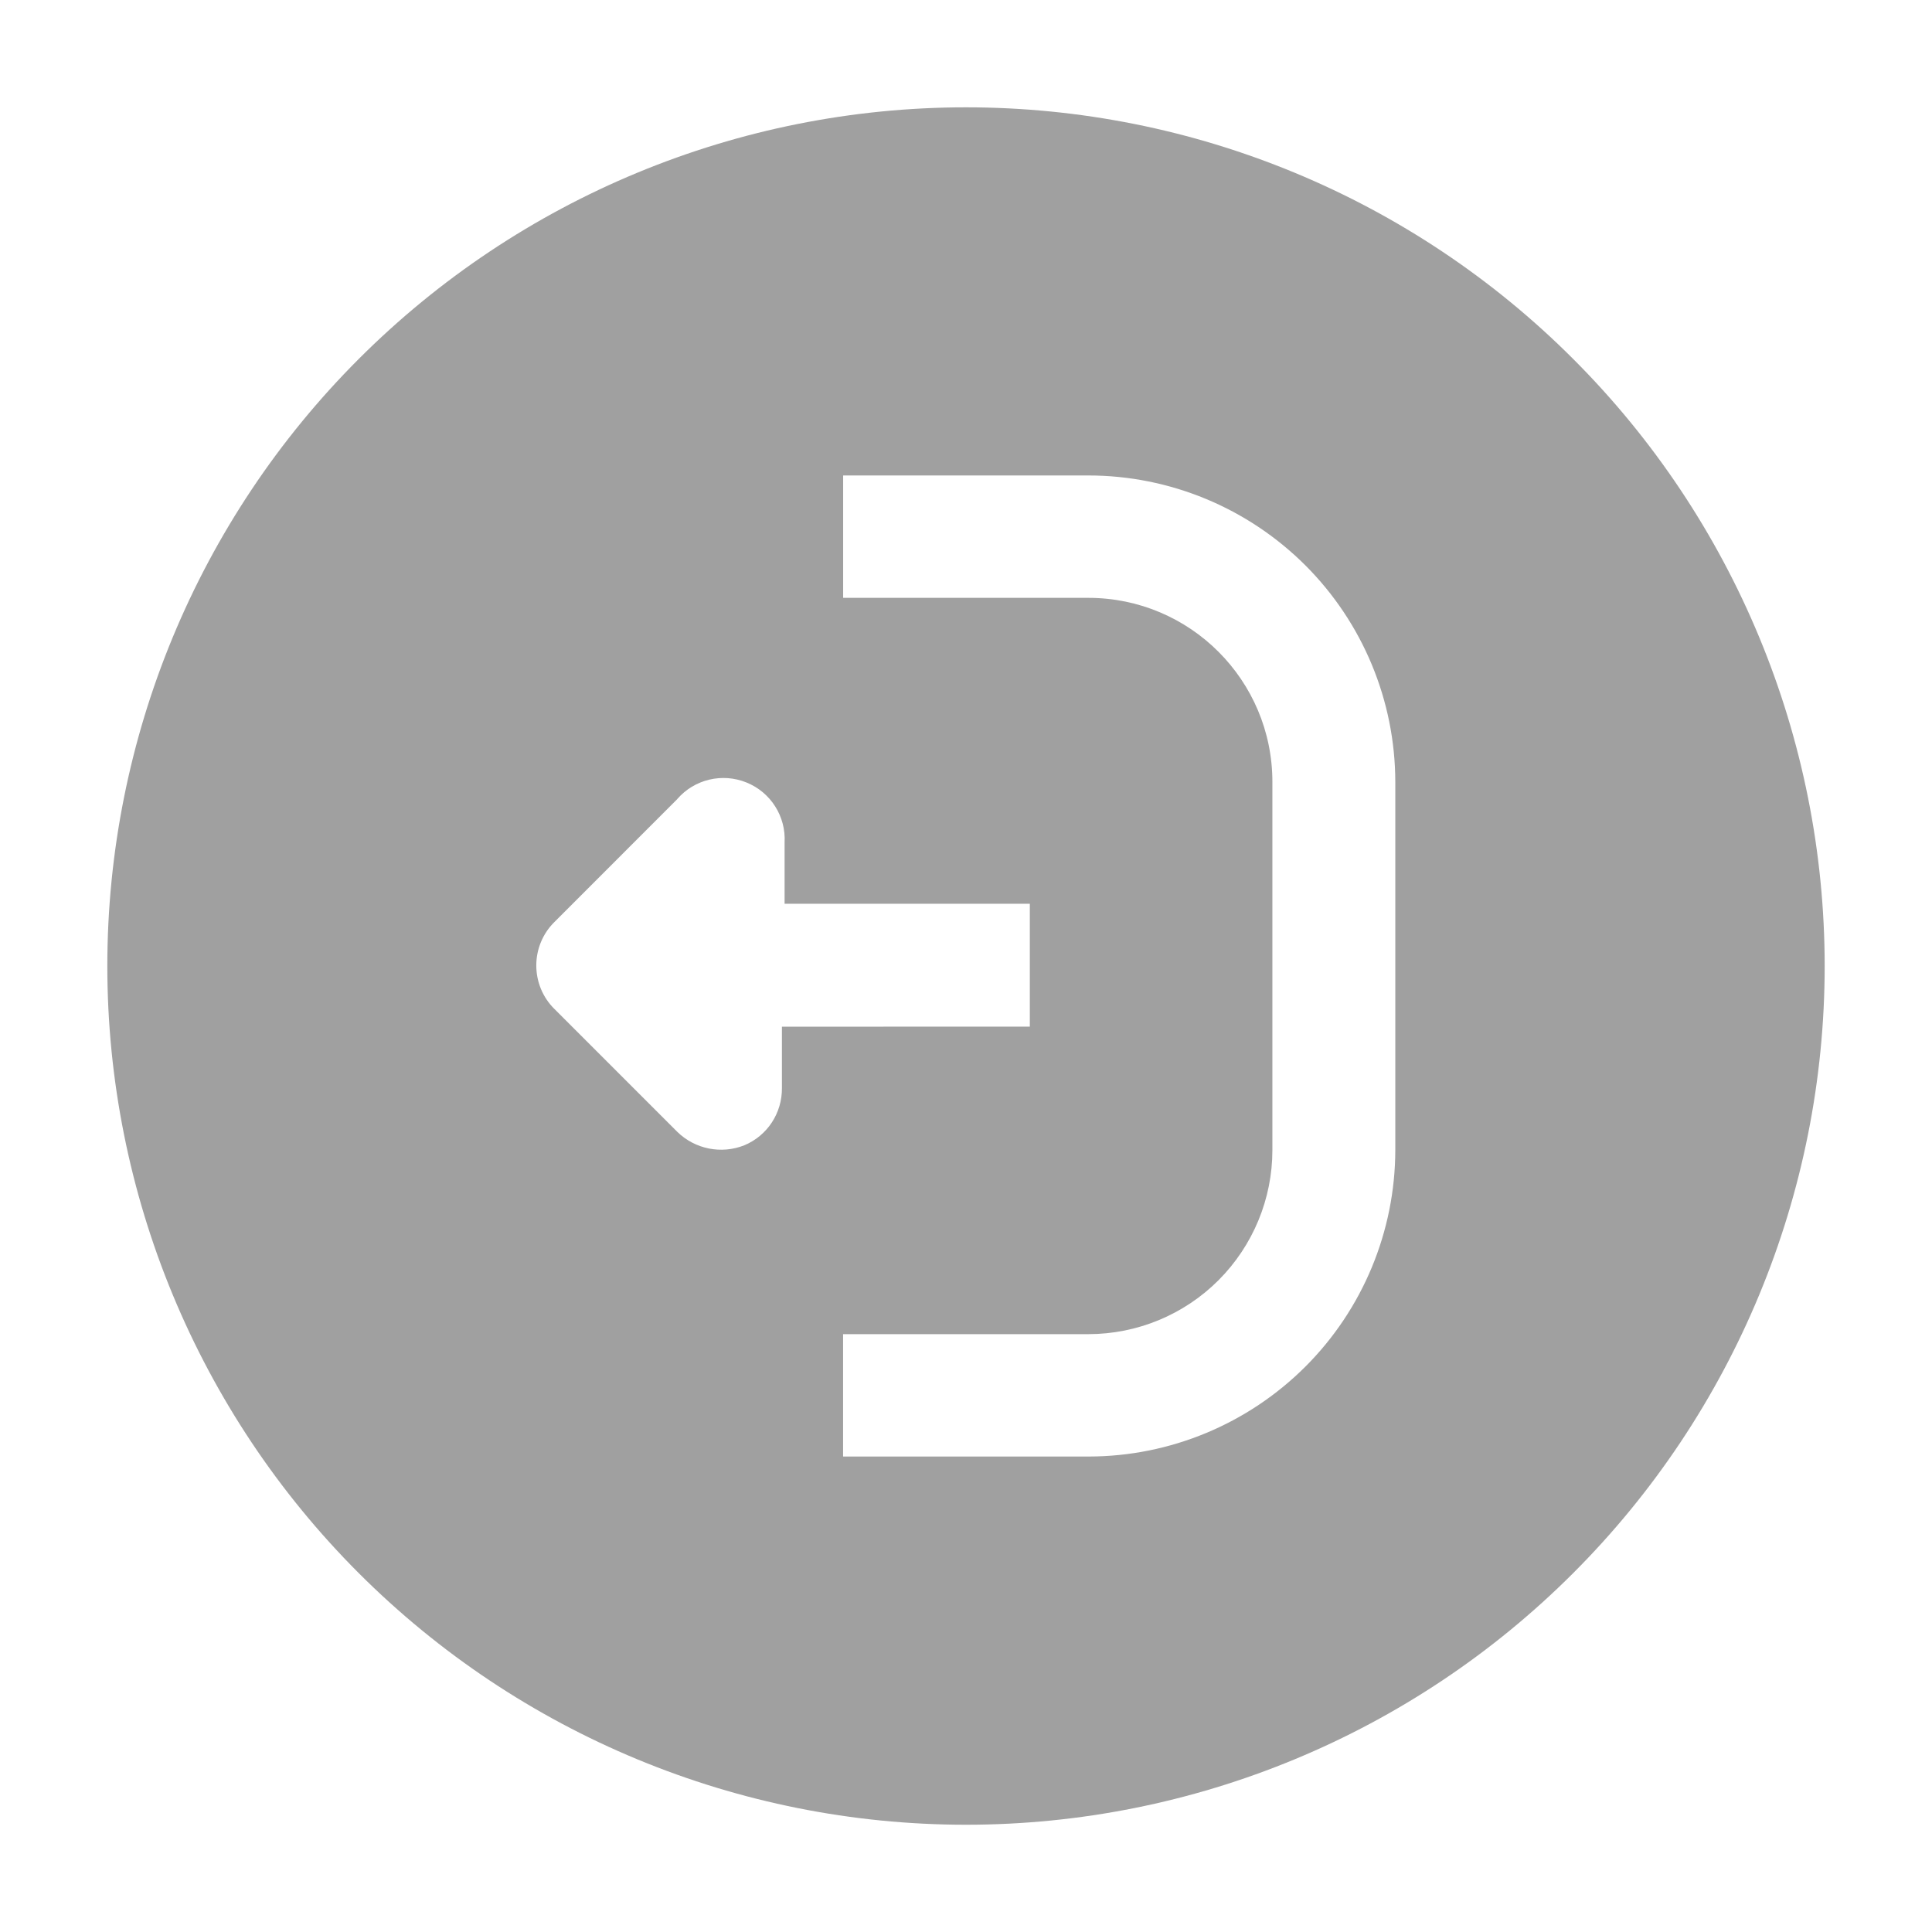 <svg width="29" height="29" viewBox="0 0 29 29" fill="none" xmlns="http://www.w3.org/2000/svg">
<g id="np_logout_4778182_000000 1">
<path id="Vector" fill-rule="evenodd" clip-rule="evenodd" d="M14.5 1.611C11.081 1.611 7.803 2.969 5.386 5.387C2.969 7.803 1.611 11.081 1.611 14.5C1.611 17.919 2.969 21.198 5.386 23.614C7.803 26.031 11.081 27.39 14.5 27.39C17.919 27.39 21.197 26.031 23.613 23.614C26.031 21.198 27.389 17.919 27.389 14.5C27.389 11.081 26.031 7.803 23.613 5.387C21.197 2.969 17.919 1.611 14.5 1.611ZM11.173 17.191C10.827 17.329 10.432 17.249 10.166 16.989L8.322 15.145C8.147 14.973 8.05 14.737 8.05 14.492C8.05 14.248 8.147 14.012 8.322 13.84L10.166 11.995V11.994C10.423 11.697 10.841 11.598 11.204 11.745C11.569 11.892 11.799 12.255 11.777 12.647V13.566H15.458V15.41L11.737 15.411V16.33V16.328C11.742 16.705 11.52 17.046 11.173 17.191ZM20.944 17.263C20.942 18.482 20.457 19.651 19.595 20.513C18.732 21.375 17.564 21.861 16.344 21.863H12.655V20.026H16.337H16.336C17.069 20.026 17.772 19.735 18.29 19.217C18.808 18.698 19.099 17.996 19.099 17.263V11.737C19.099 10.211 17.862 8.974 16.336 8.974H12.656V7.137H16.337H16.336C17.557 7.137 18.727 7.622 19.592 8.484C20.456 9.347 20.942 10.516 20.944 11.737L20.944 17.263Z" fill="#A0A0A0"/>
</g>
</svg>
